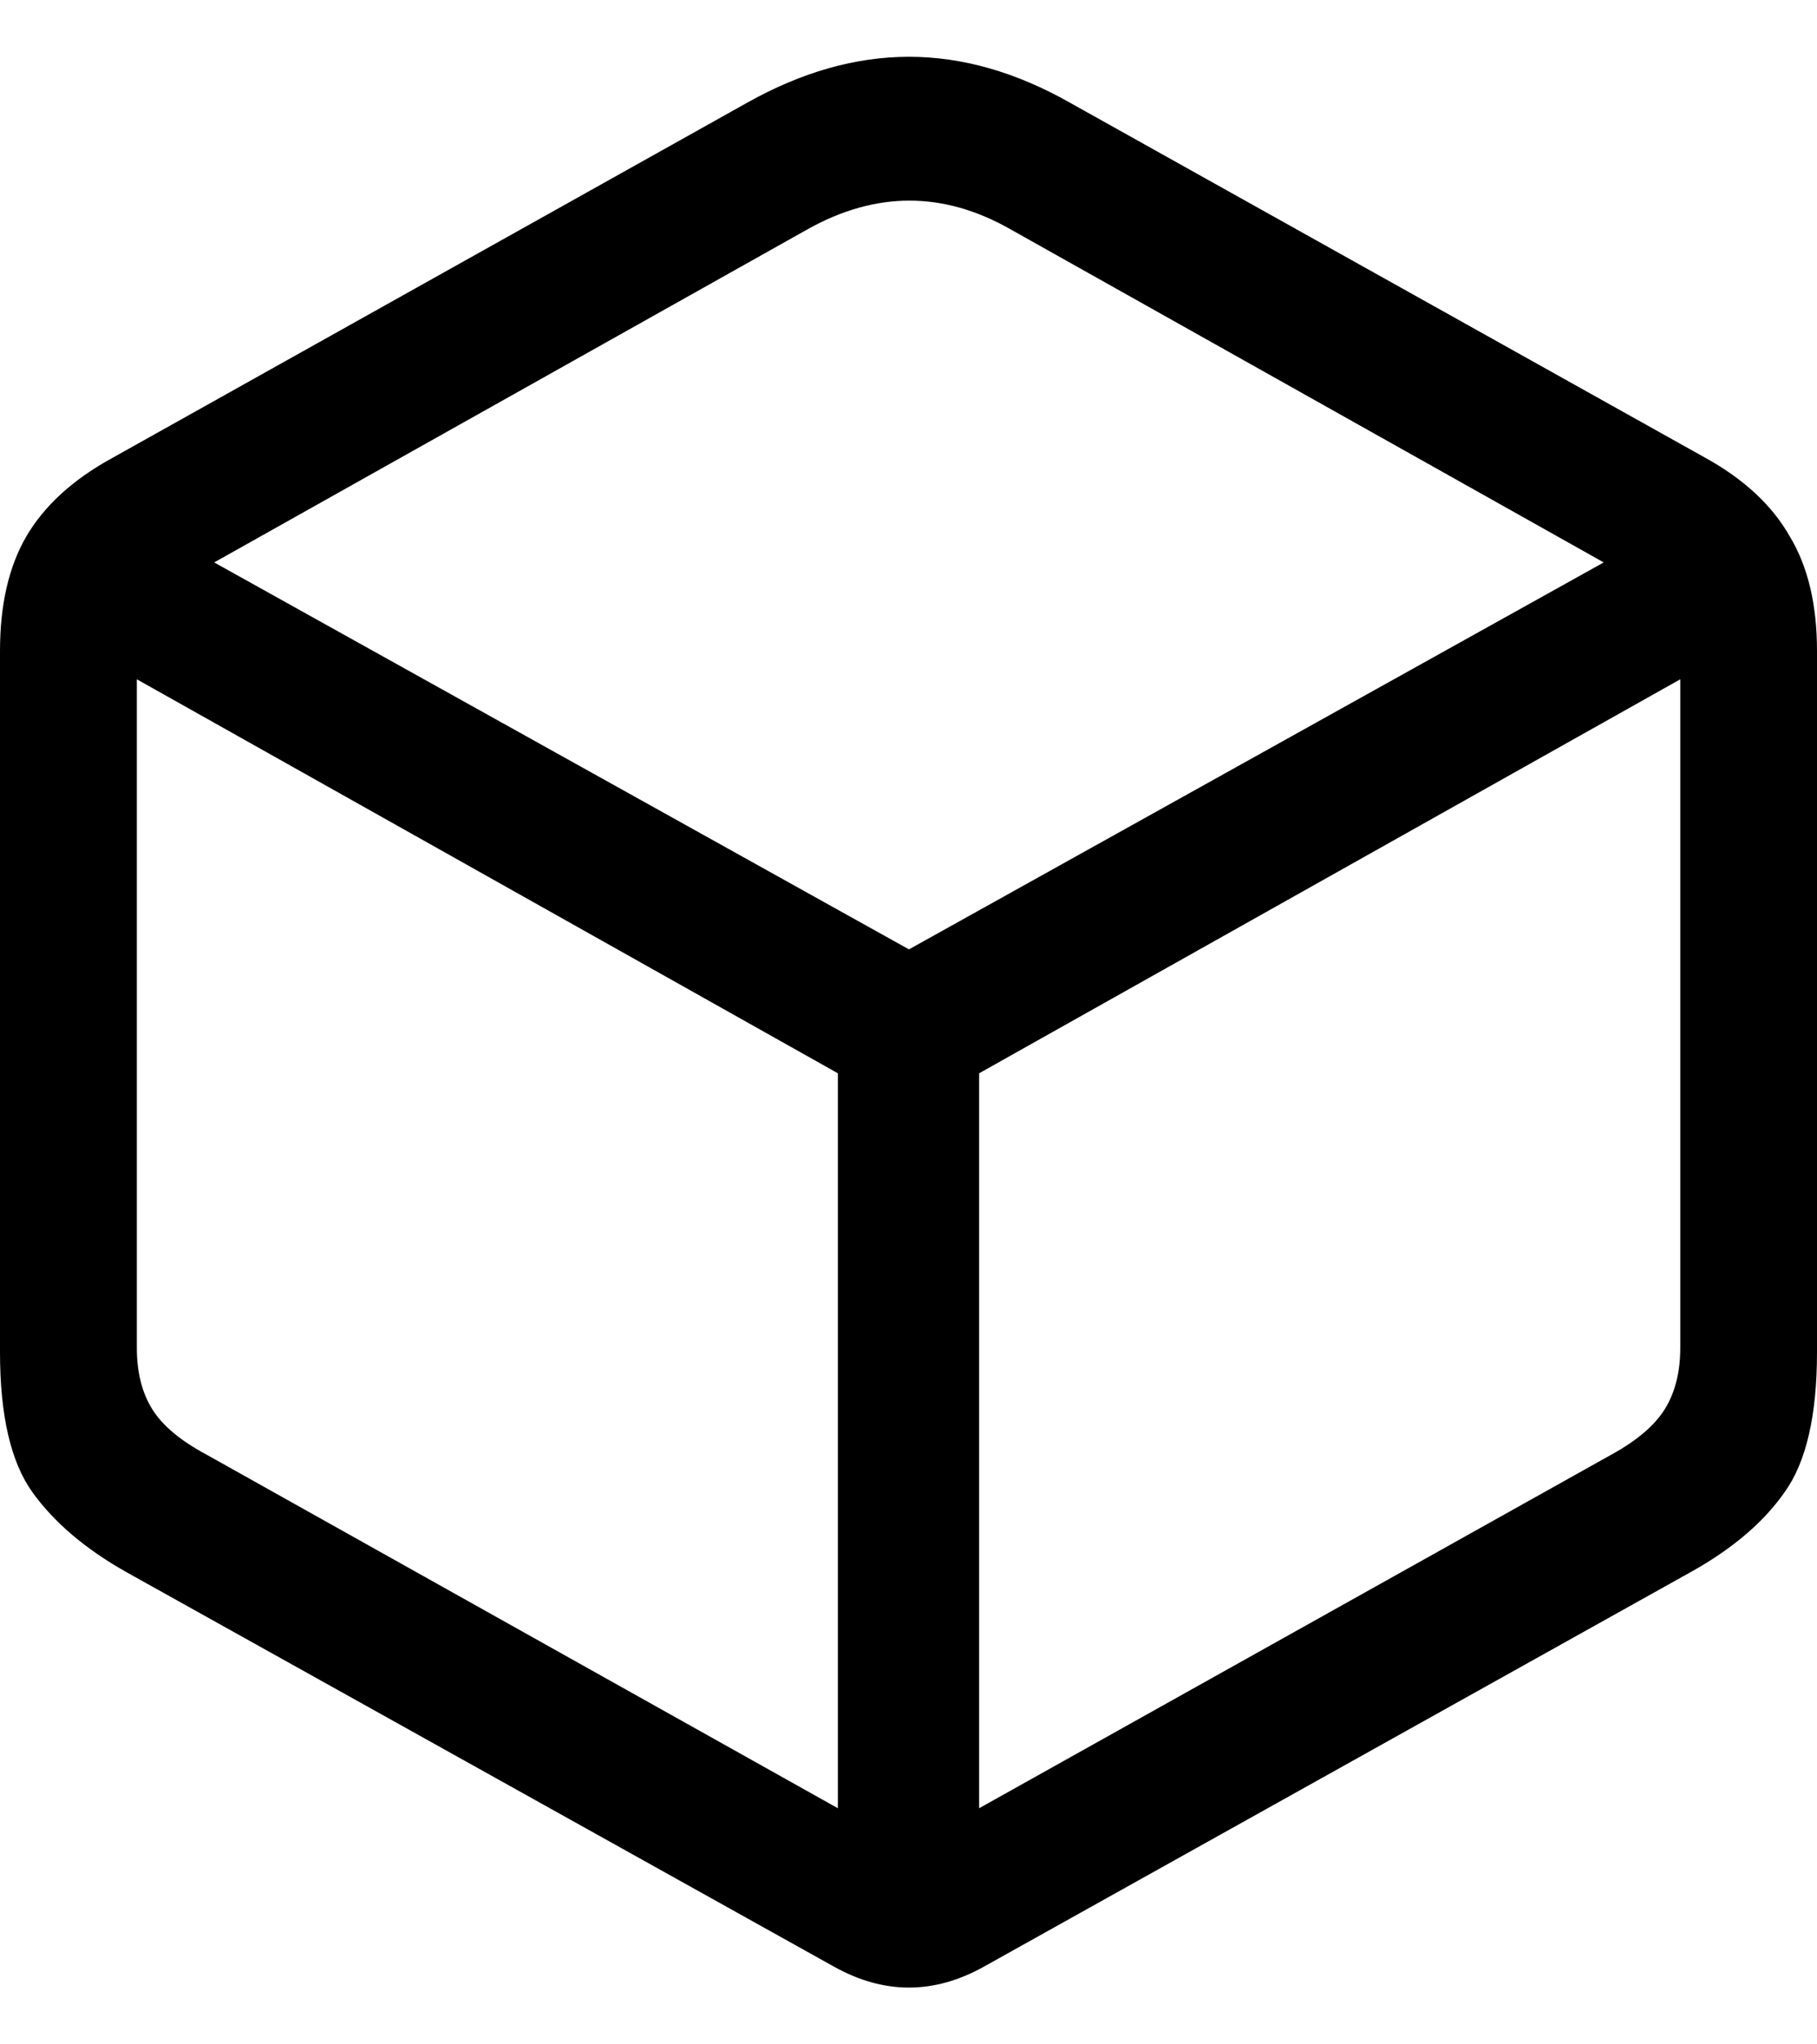 <svg
	color="rgb(0, 0, 0)"
	viewBox="0 0 16 18"
	fill="none"
	xmlns="http://www.w3.org/2000/svg"
>
	<path
		d="M1.109 13.84L7.346 17.317C7.785 17.561 8.223 17.561 8.662 17.317L14.891 13.84C15.255 13.637 15.53 13.403 15.715 13.138C15.905 12.873 16 12.462 16 11.906V5.731C16 5.326 15.921 4.991 15.762 4.726C15.609 4.455 15.366 4.227 15.033 4.04L9.423 0.905C8.947 0.635 8.474 0.5 8.004 0.5C7.534 0.5 7.059 0.635 6.578 0.905L0.975 4.04C0.637 4.227 0.388 4.455 0.23 4.726C0.077 4.991 0 5.326 0 5.731V11.906C0 12.462 0.095 12.873 0.285 13.138C0.475 13.403 0.75 13.637 1.109 13.84ZM1.823 12.81C1.59 12.686 1.429 12.551 1.339 12.405C1.249 12.259 1.205 12.08 1.205 11.867V5.981L7.378 9.45V15.921L1.823 12.81ZM14.185 12.81L8.622 15.921V9.45L14.796 5.981V11.867C14.796 12.08 14.751 12.259 14.661 12.405C14.571 12.551 14.412 12.686 14.185 12.81ZM8.004 8.359L1.886 4.952L7.109 2.02C7.711 1.682 8.308 1.682 8.9 2.02L14.122 4.952L8.004 8.359Z"
		fill="currentColor"
	/>
</svg>
